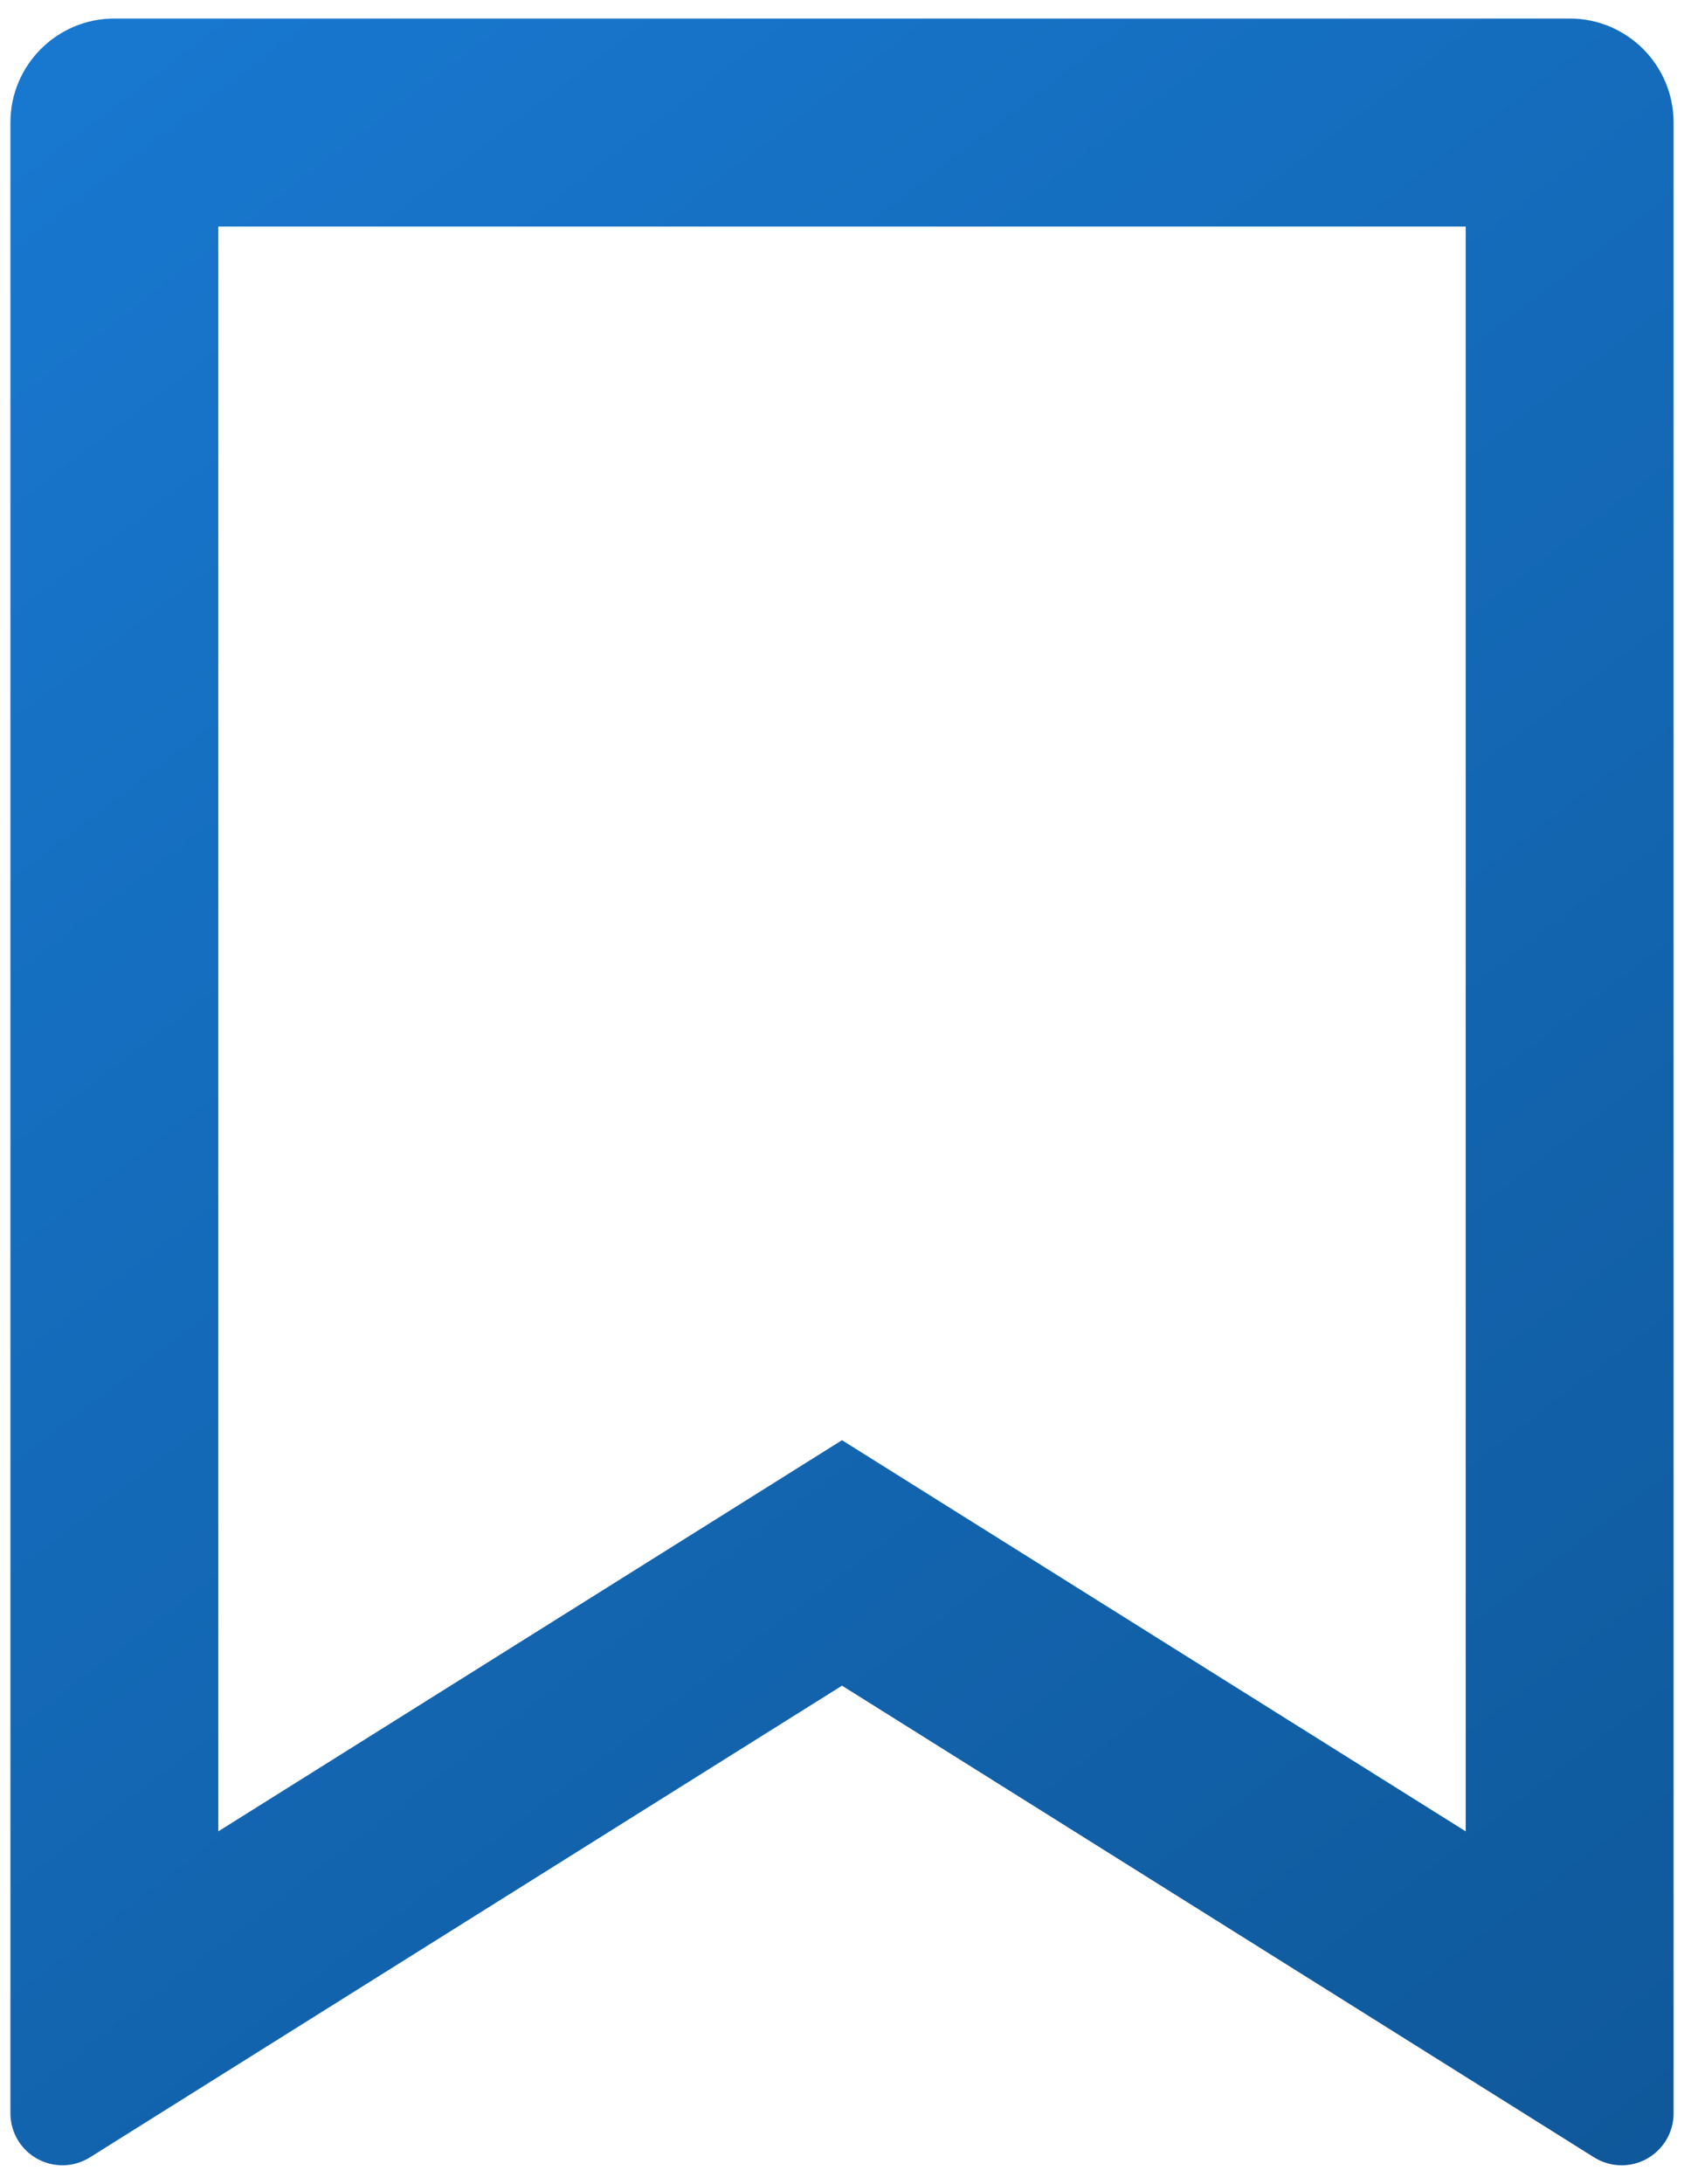 <svg width="27" height="35" viewBox="0 0 27 35" fill="none" xmlns="http://www.w3.org/2000/svg">
<path d="M1.833 0.297H25.167C26.087 0.297 26.833 1.044 26.833 1.964V33.87C26.833 34.33 26.46 34.703 26 34.703C25.844 34.703 25.69 34.659 25.557 34.575L13.5 27.016L1.443 34.575C1.053 34.82 0.539 34.702 0.294 34.312C0.211 34.179 0.167 34.026 0.167 33.87V1.964C0.167 1.044 0.913 0.297 1.833 0.297ZM23.5 3.631H3.5V29.351L13.5 23.082L23.5 29.351V3.631Z" fill="url(#paint0_linear_218_787)"/>
<defs>
<linearGradient id="paint0_linear_218_787" x1="0.167" y1="0.459" x2="26.508" y2="34.883" gradientUnits="userSpaceOnUse">
<stop stop-color="#1878D0"/>
<stop offset="1" stop-color="#0F589A"/>
</linearGradient>
</defs>
</svg>
